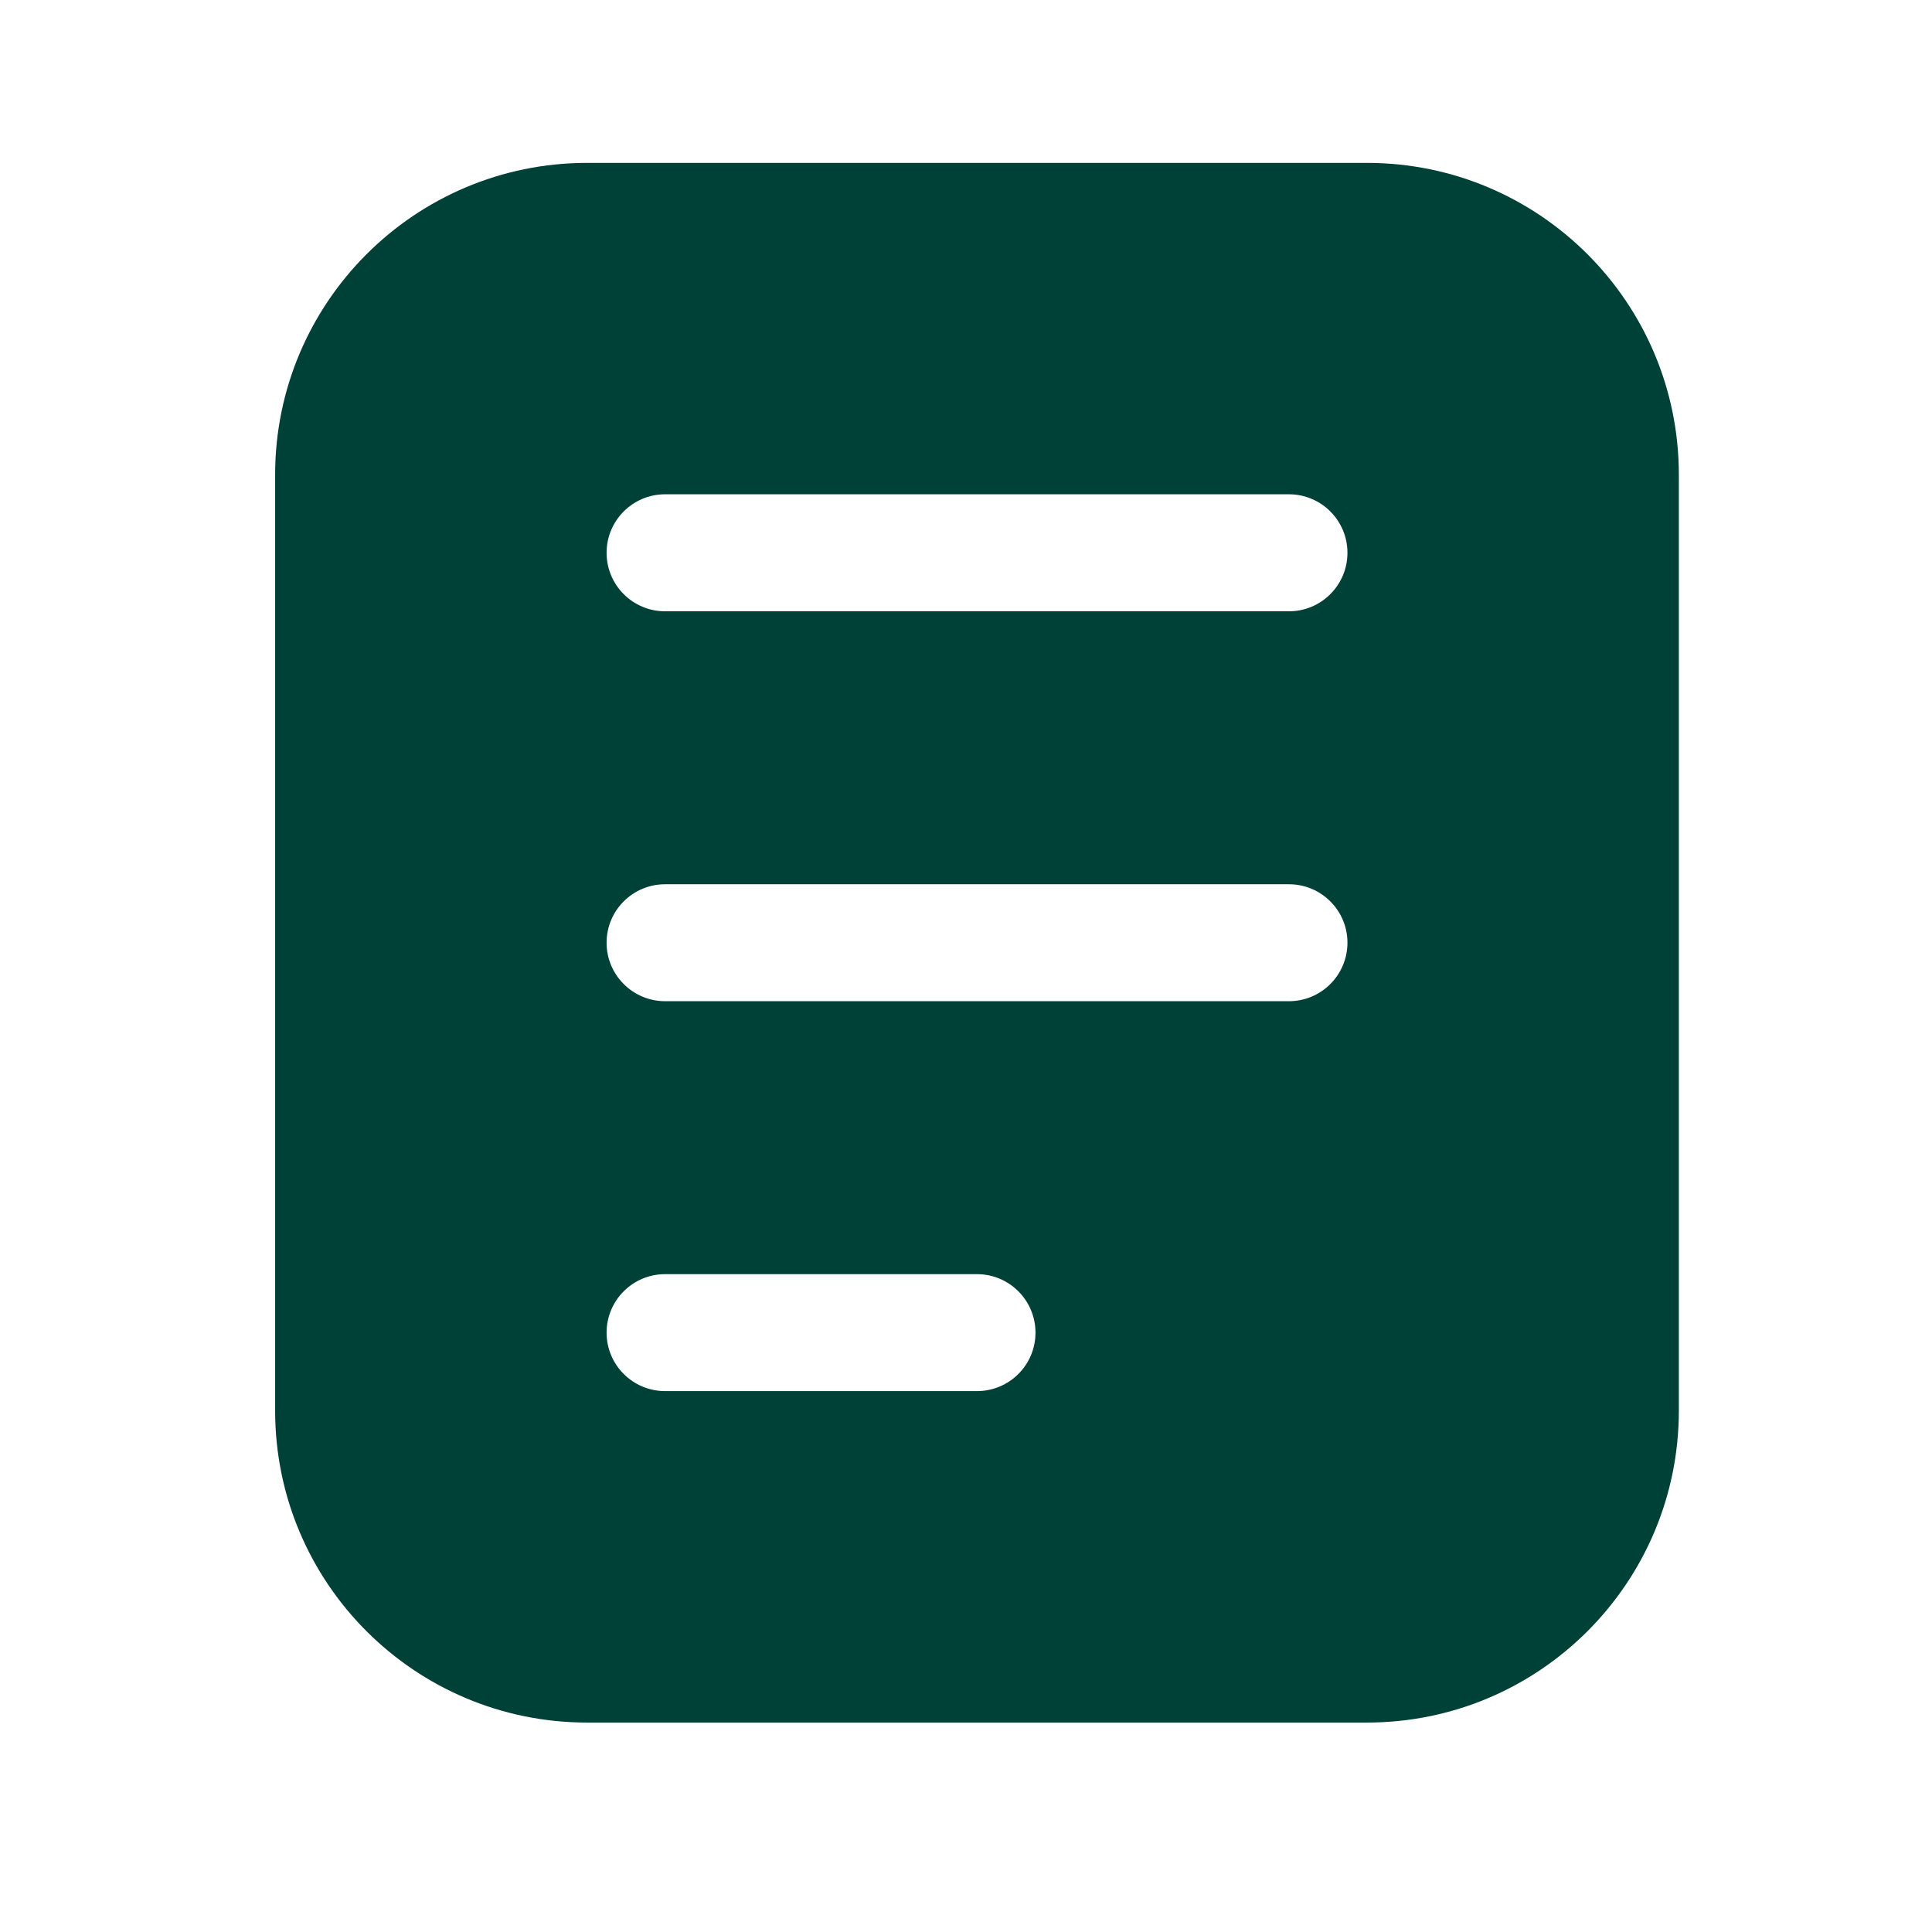 <svg width="25" height="25" viewBox="0 0 32 32" fill="#004137" xmlns="http://www.w3.org/2000/svg">
    <path fill-rule="evenodd" clip-rule="evenodd"
          d="M9.724 2.698C6.871 2.698 4.557 5.011 4.557 7.864V23.364C4.557 26.218 6.871 28.531 9.724 28.531H22.641C25.494 28.531 27.807 26.218 27.807 23.364V7.864C27.807 5.011 25.494 2.698 22.641 2.698H9.724ZM11.016 21.104C10.481 21.104 10.047 21.538 10.047 22.073C10.047 22.608 10.481 23.041 11.016 23.041H16.182C16.717 23.041 17.151 22.608 17.151 22.073C17.151 21.538 16.717 21.104 16.182 21.104H11.016ZM10.047 15.614C10.047 15.079 10.481 14.646 11.016 14.646H21.349C21.884 14.646 22.318 15.079 22.318 15.614C22.318 16.149 21.884 16.583 21.349 16.583H11.016C10.481 16.583 10.047 16.149 10.047 15.614ZM11.016 8.187C10.481 8.187 10.047 8.621 10.047 9.156C10.047 9.691 10.481 10.125 11.016 10.125H21.349C21.884 10.125 22.318 9.691 22.318 9.156C22.318 8.621 21.884 8.187 21.349 8.187H11.016Z"
    />
</svg>
